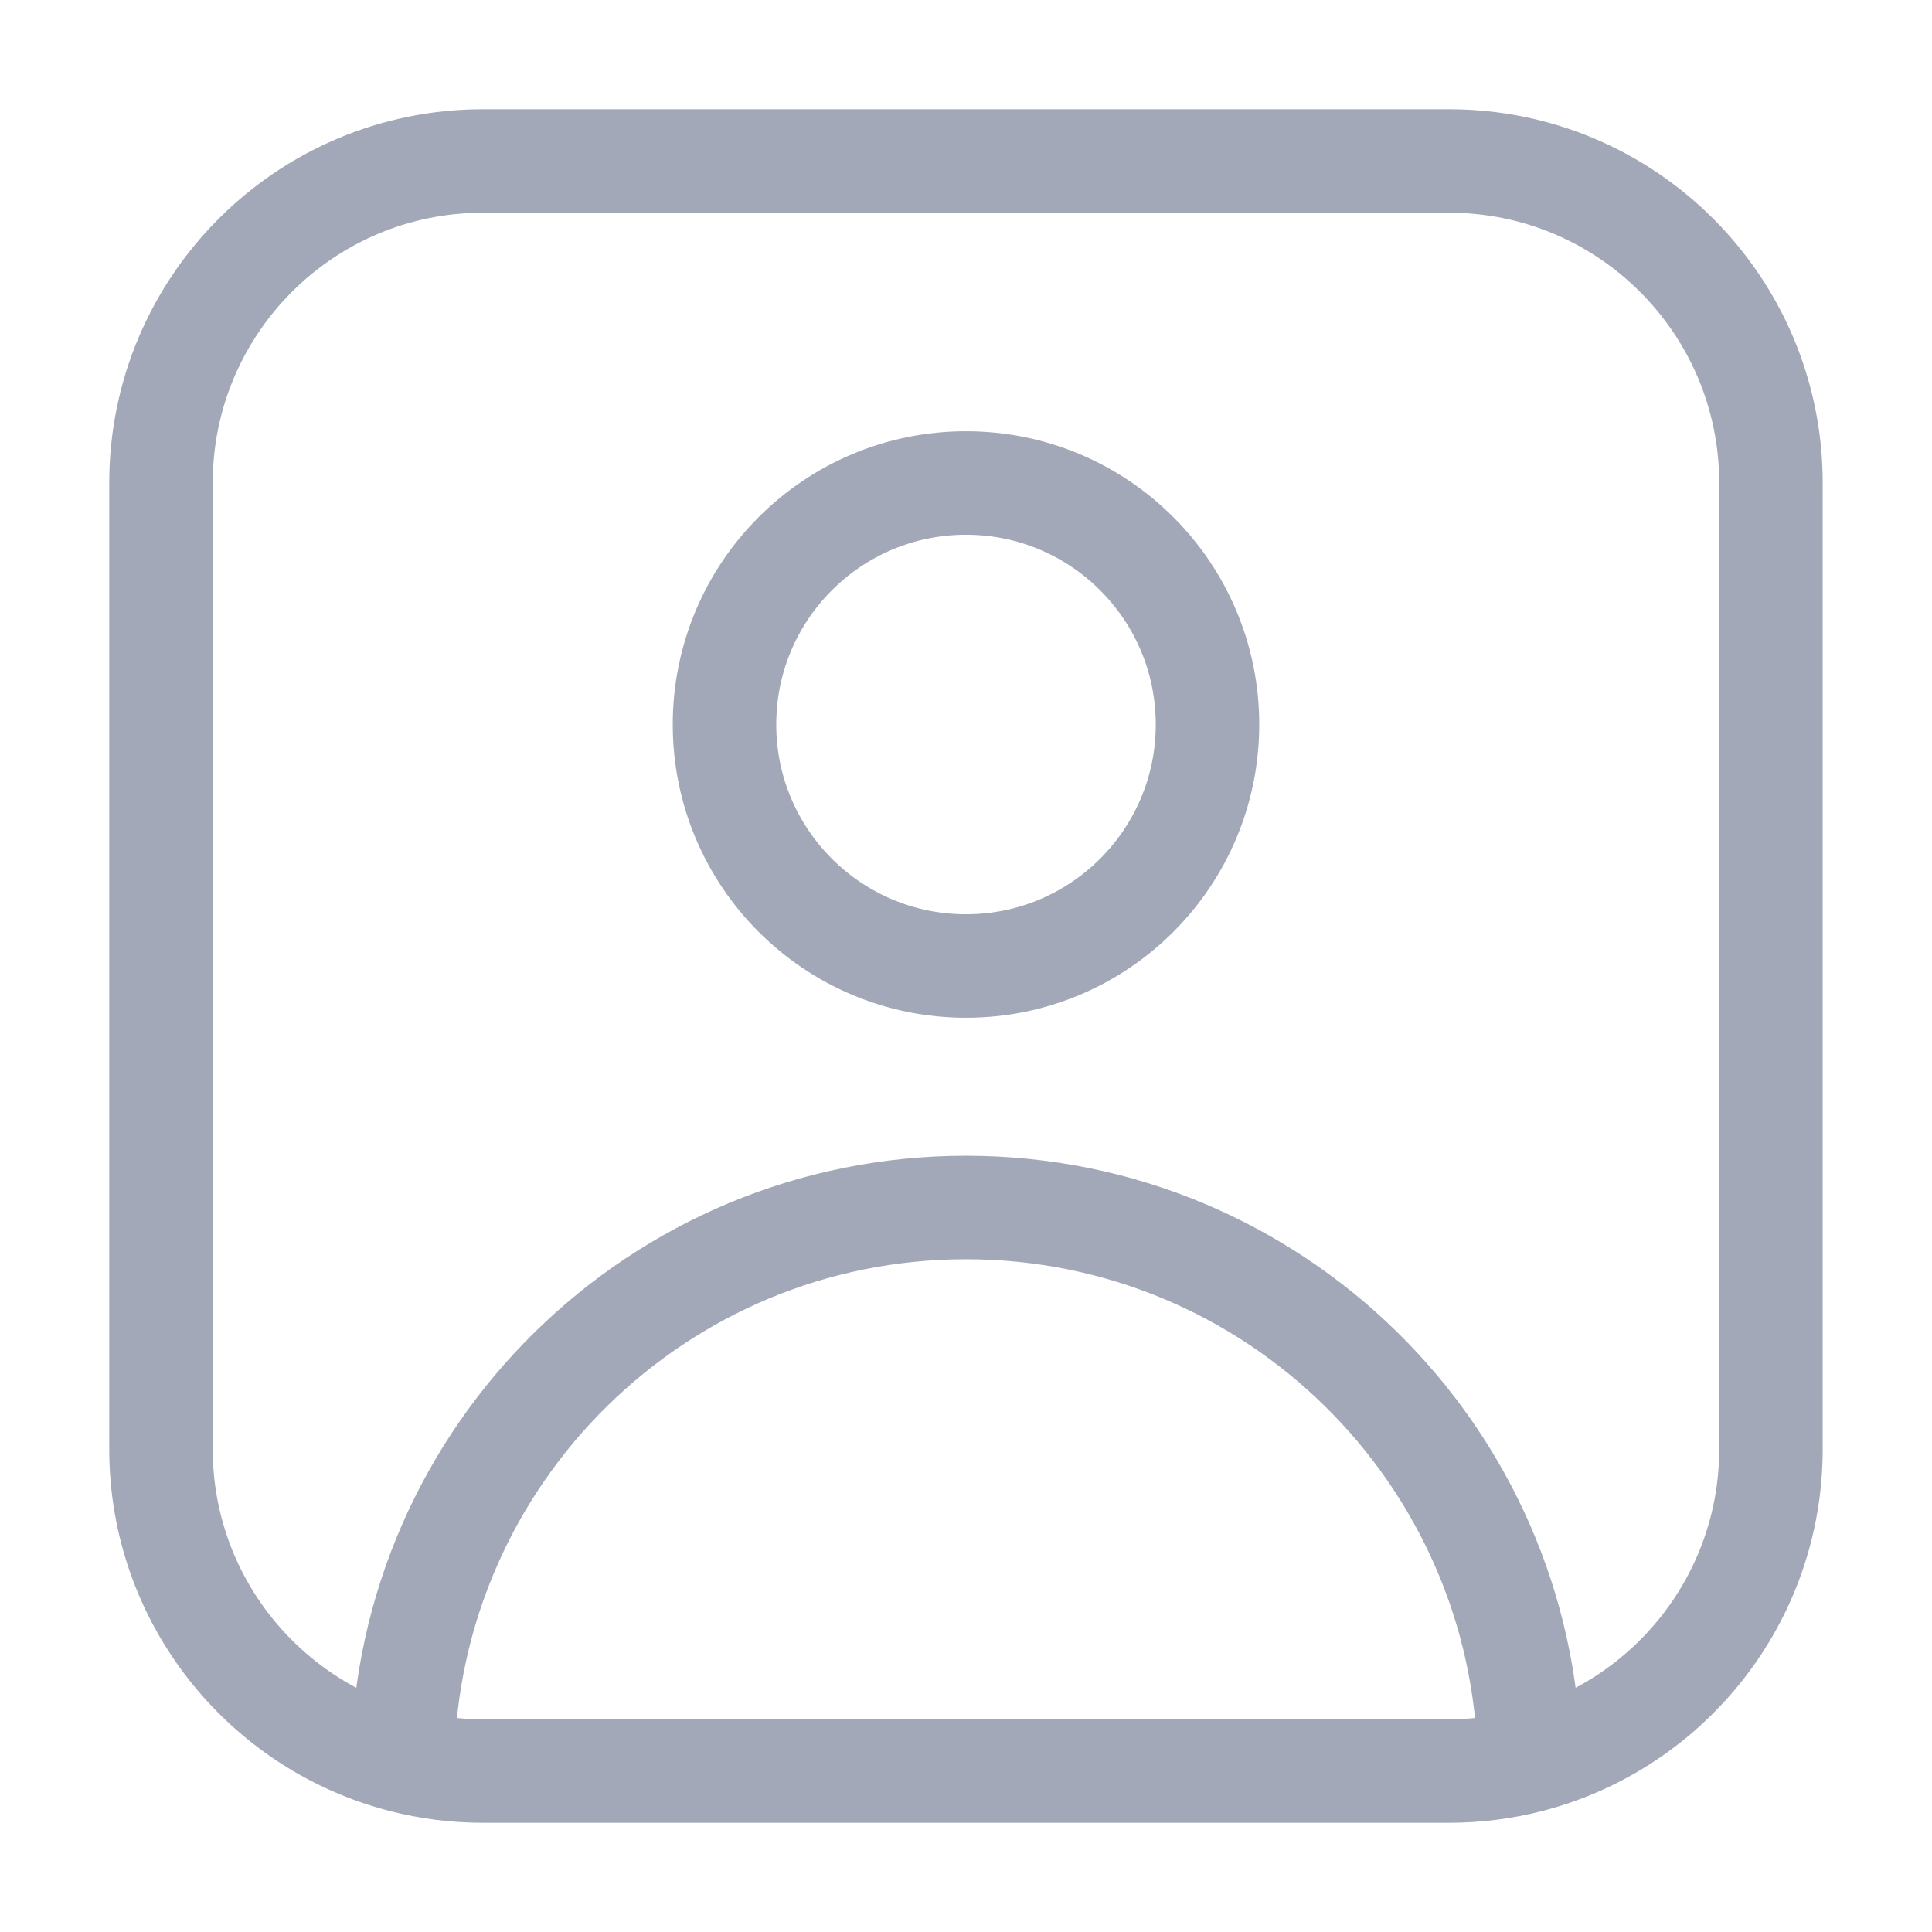 <svg width="28" height="28" viewBox="0 0 28 28" fill="none" xmlns="http://www.w3.org/2000/svg">
<g id="Icon/User Rectangle/Outline">
<circle id="Ellipse 321" cx="3.5" cy="3.5" r="3.5" transform="matrix(1 0 0 -1 10.5 14)" stroke="#A2A8B7" stroke-width="1.5" strokeLinejoin="round"/>
<path id="Vector" d="M22.165 25.52C24.178 25.002 25.666 23.175 25.666 21V7C25.666 4.423 23.577 2.333 21 2.333H7C4.422 2.333 2.333 4.423 2.333 7V21C2.333 23.175 3.821 25.002 5.834 25.52M22.165 25.52C21.793 25.616 21.402 25.667 21 25.667H7C6.597 25.667 6.207 25.616 5.834 25.52M22.165 25.52C22.087 21.077 18.461 17.5 14 17.5C9.538 17.5 5.913 21.077 5.834 25.52" stroke="#A2A8B7" stroke-width="1.5"/>
</g>
</svg>
